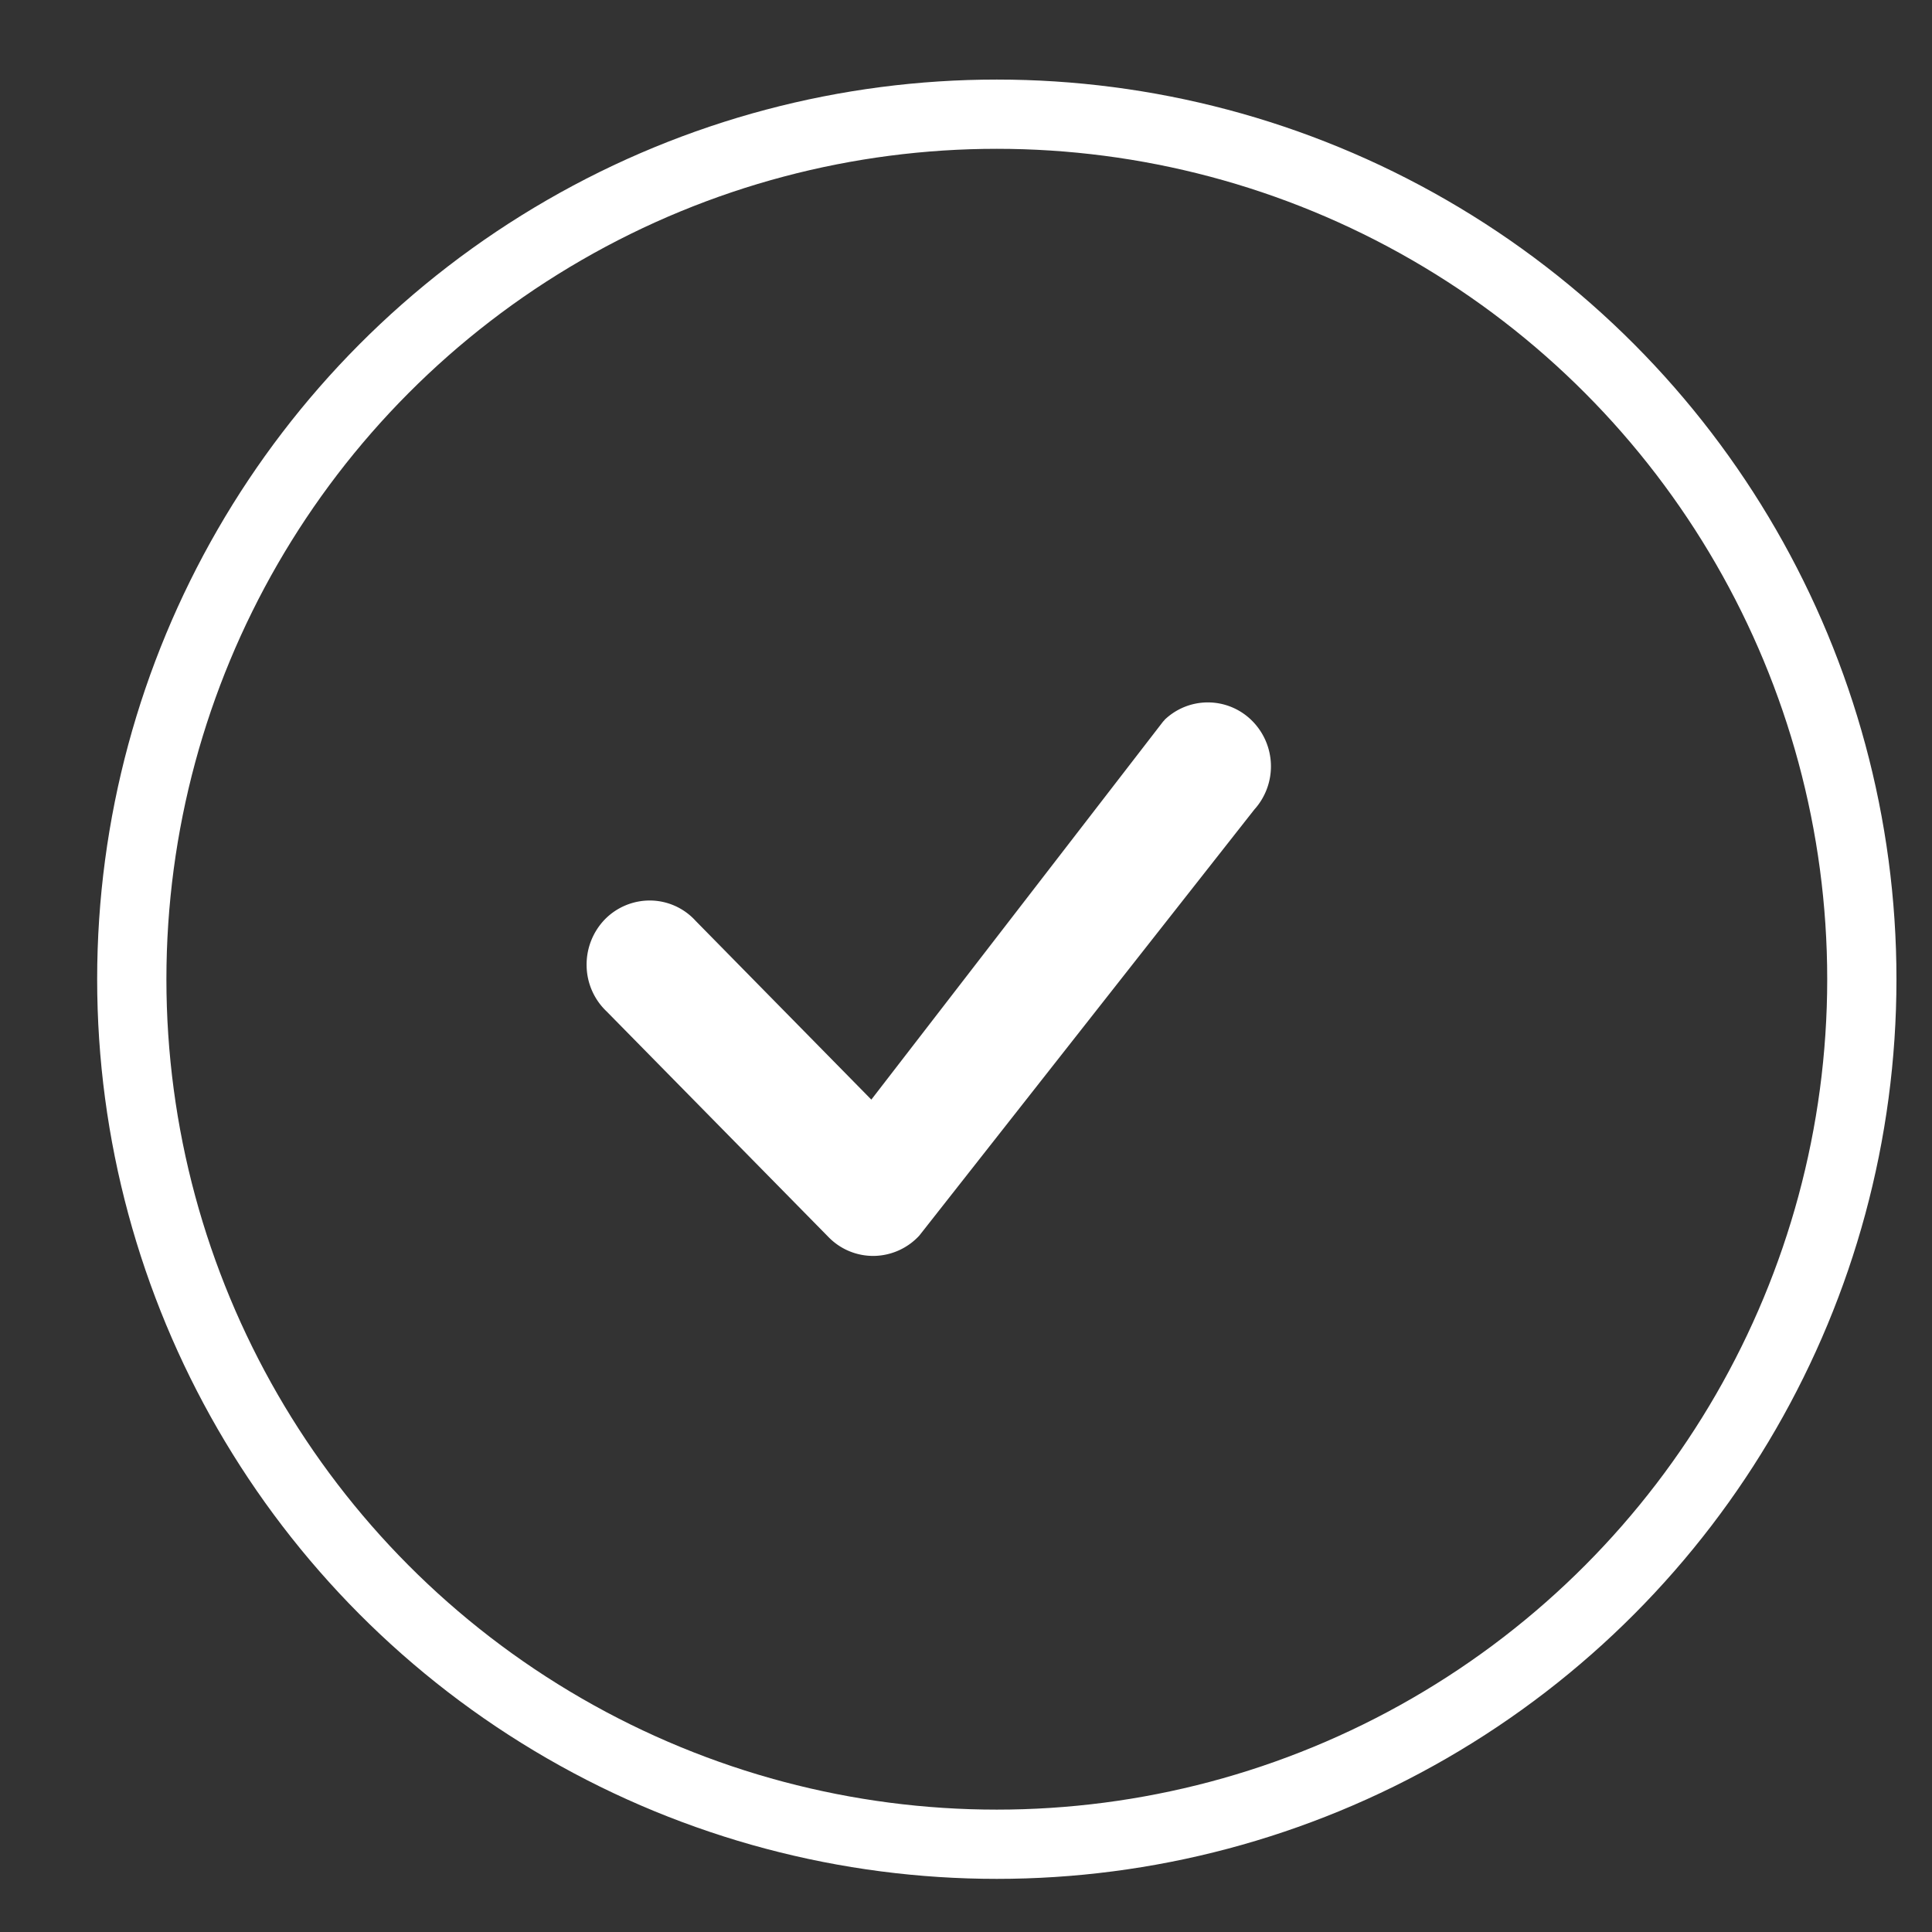 <svg width="19" height="19" fill="none" xmlns="http://www.w3.org/2000/svg"><rect width="100%" height="100%" fill="#333333" stroke="none"/><circle cx="9.803" cy="9.63" r="8.507" stroke="#fff" stroke-width=".681"/><path d="M11.452 7.08a.614.614 0 01.86.007.634.634 0 01.023.875l-3.294 4.189a.619.619 0 01-.442.2.612.612 0 01-.45-.184l-2.183-2.22a.63.63 0 01-.197-.45.639.639 0 01.18-.456.618.618 0 01.45-.185.61.61 0 01.442.2l1.728 1.758 2.867-3.715a.238.238 0 01.017-.018h-.001z" fill="#fff"/></svg>